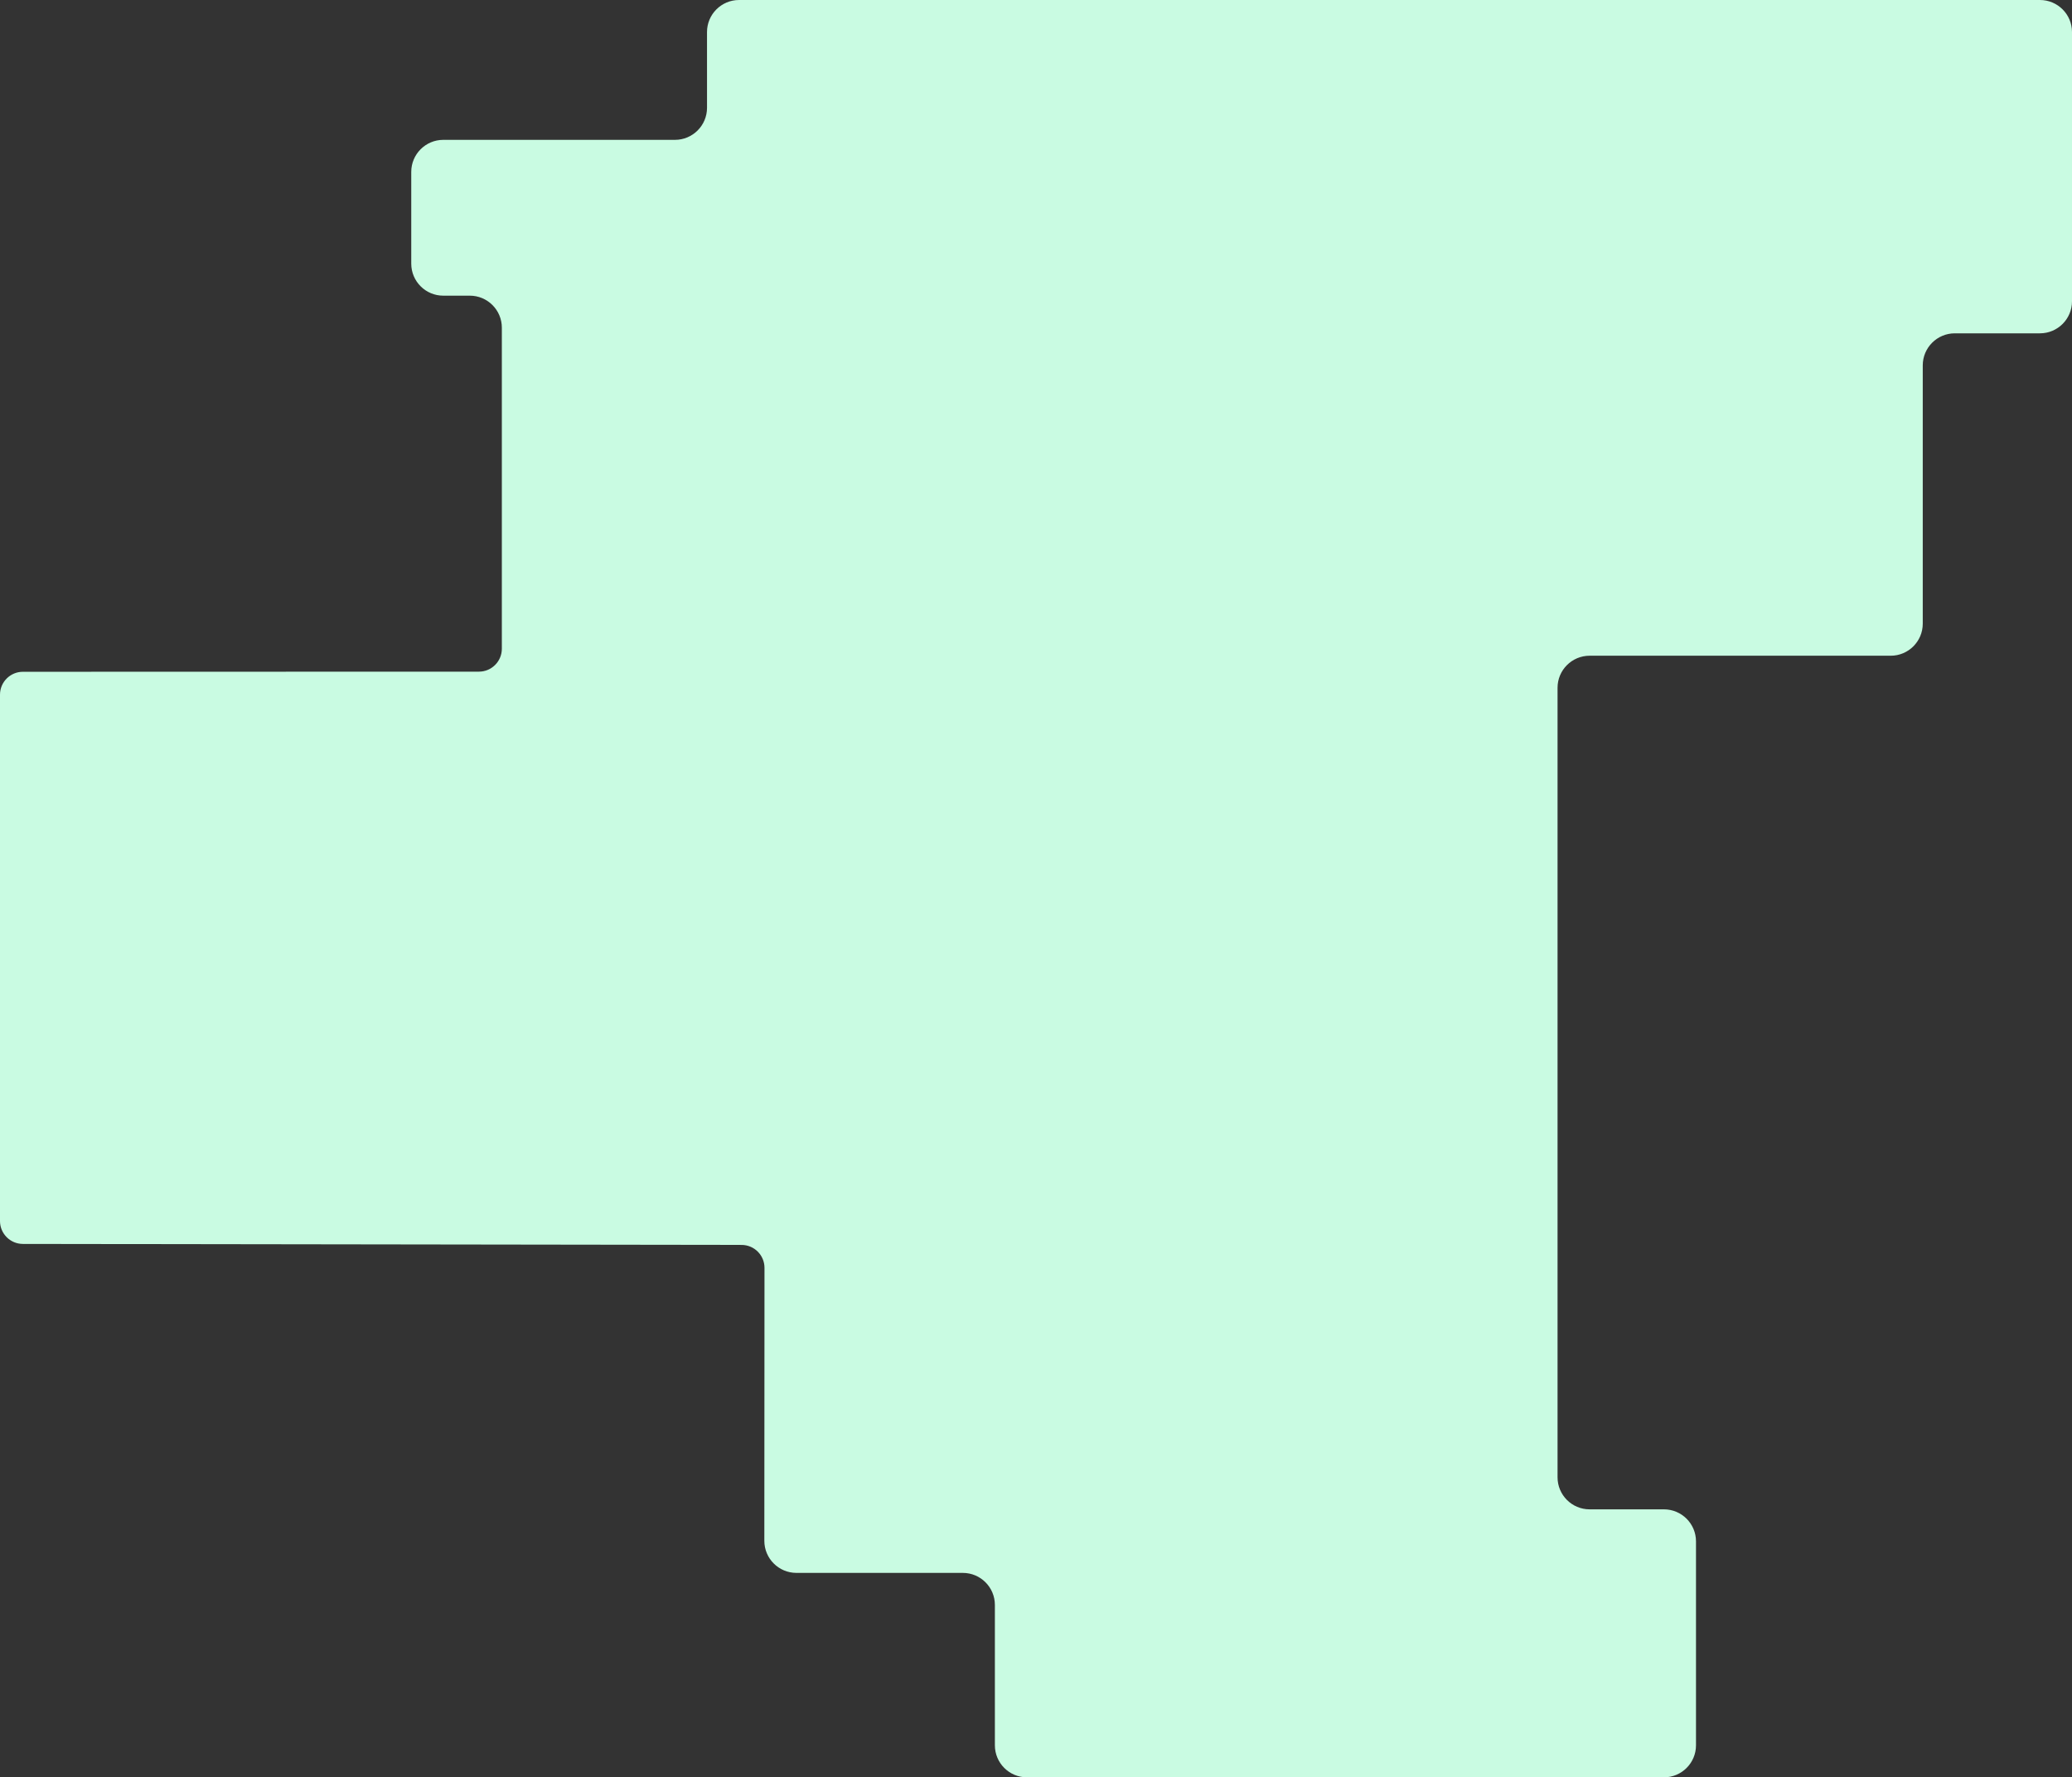 <?xml version="1.0" encoding="UTF-8"?>
<svg id="Capa_2" data-name="Capa 2" xmlns="http://www.w3.org/2000/svg" viewBox="0 0 646.56 554.59">
  <rect x="0" y="0" width="646.56" height="554.59" fill="#333333" stroke="none"/>
  <defs>
    <style>
      .cls-1 {
        fill: #c9fbe2;
      }
    </style>
  </defs>
  <g id="Capa_1-2" data-name="Capa 1">
    <path class="cls-1" d="M646.56,10V94.01c0,5.52-4.48,10-10,10h-26.57c-5.52,0-10,4.48-10,10v80.6c0,5.52-4.48,10-10,10h-93.96c-5.52,0-10,4.48-10,10v246.36c0,5.52,4.48,10,10,10h23.2c5.52,0,10,4.48,10,10v63.62c0,5.52-4.48,10-10,10h-198.78c-5.52,0-10-4.48-10-10v-43.79c0-5.52-4.48-10-10-10h-51.94c-5.52-.01-10-4.49-10-10.02l.05-85.16c0-3.95-3.19-7.15-7.14-7.16l-224.29-.31C3.19,388.14,0,384.94,0,381V216.77c0-3.95,3.2-7.15,7.15-7.15l142.3-.04c3.95,0,7.15-3.21,7.15-7.15V102.26c0-5.53-4.49-10.01-10.02-10h-8.23c-5.53,.02-10.02-4.46-10.02-9.99v-28.63c0-5.52,4.48-10,10-10h72.29c5.52,0,10-4.48,10-10V10c0-5.52,4.48-10,10-10h405.94c5.52,0,10,4.48,10,10Z"/>
  </g>
</svg>